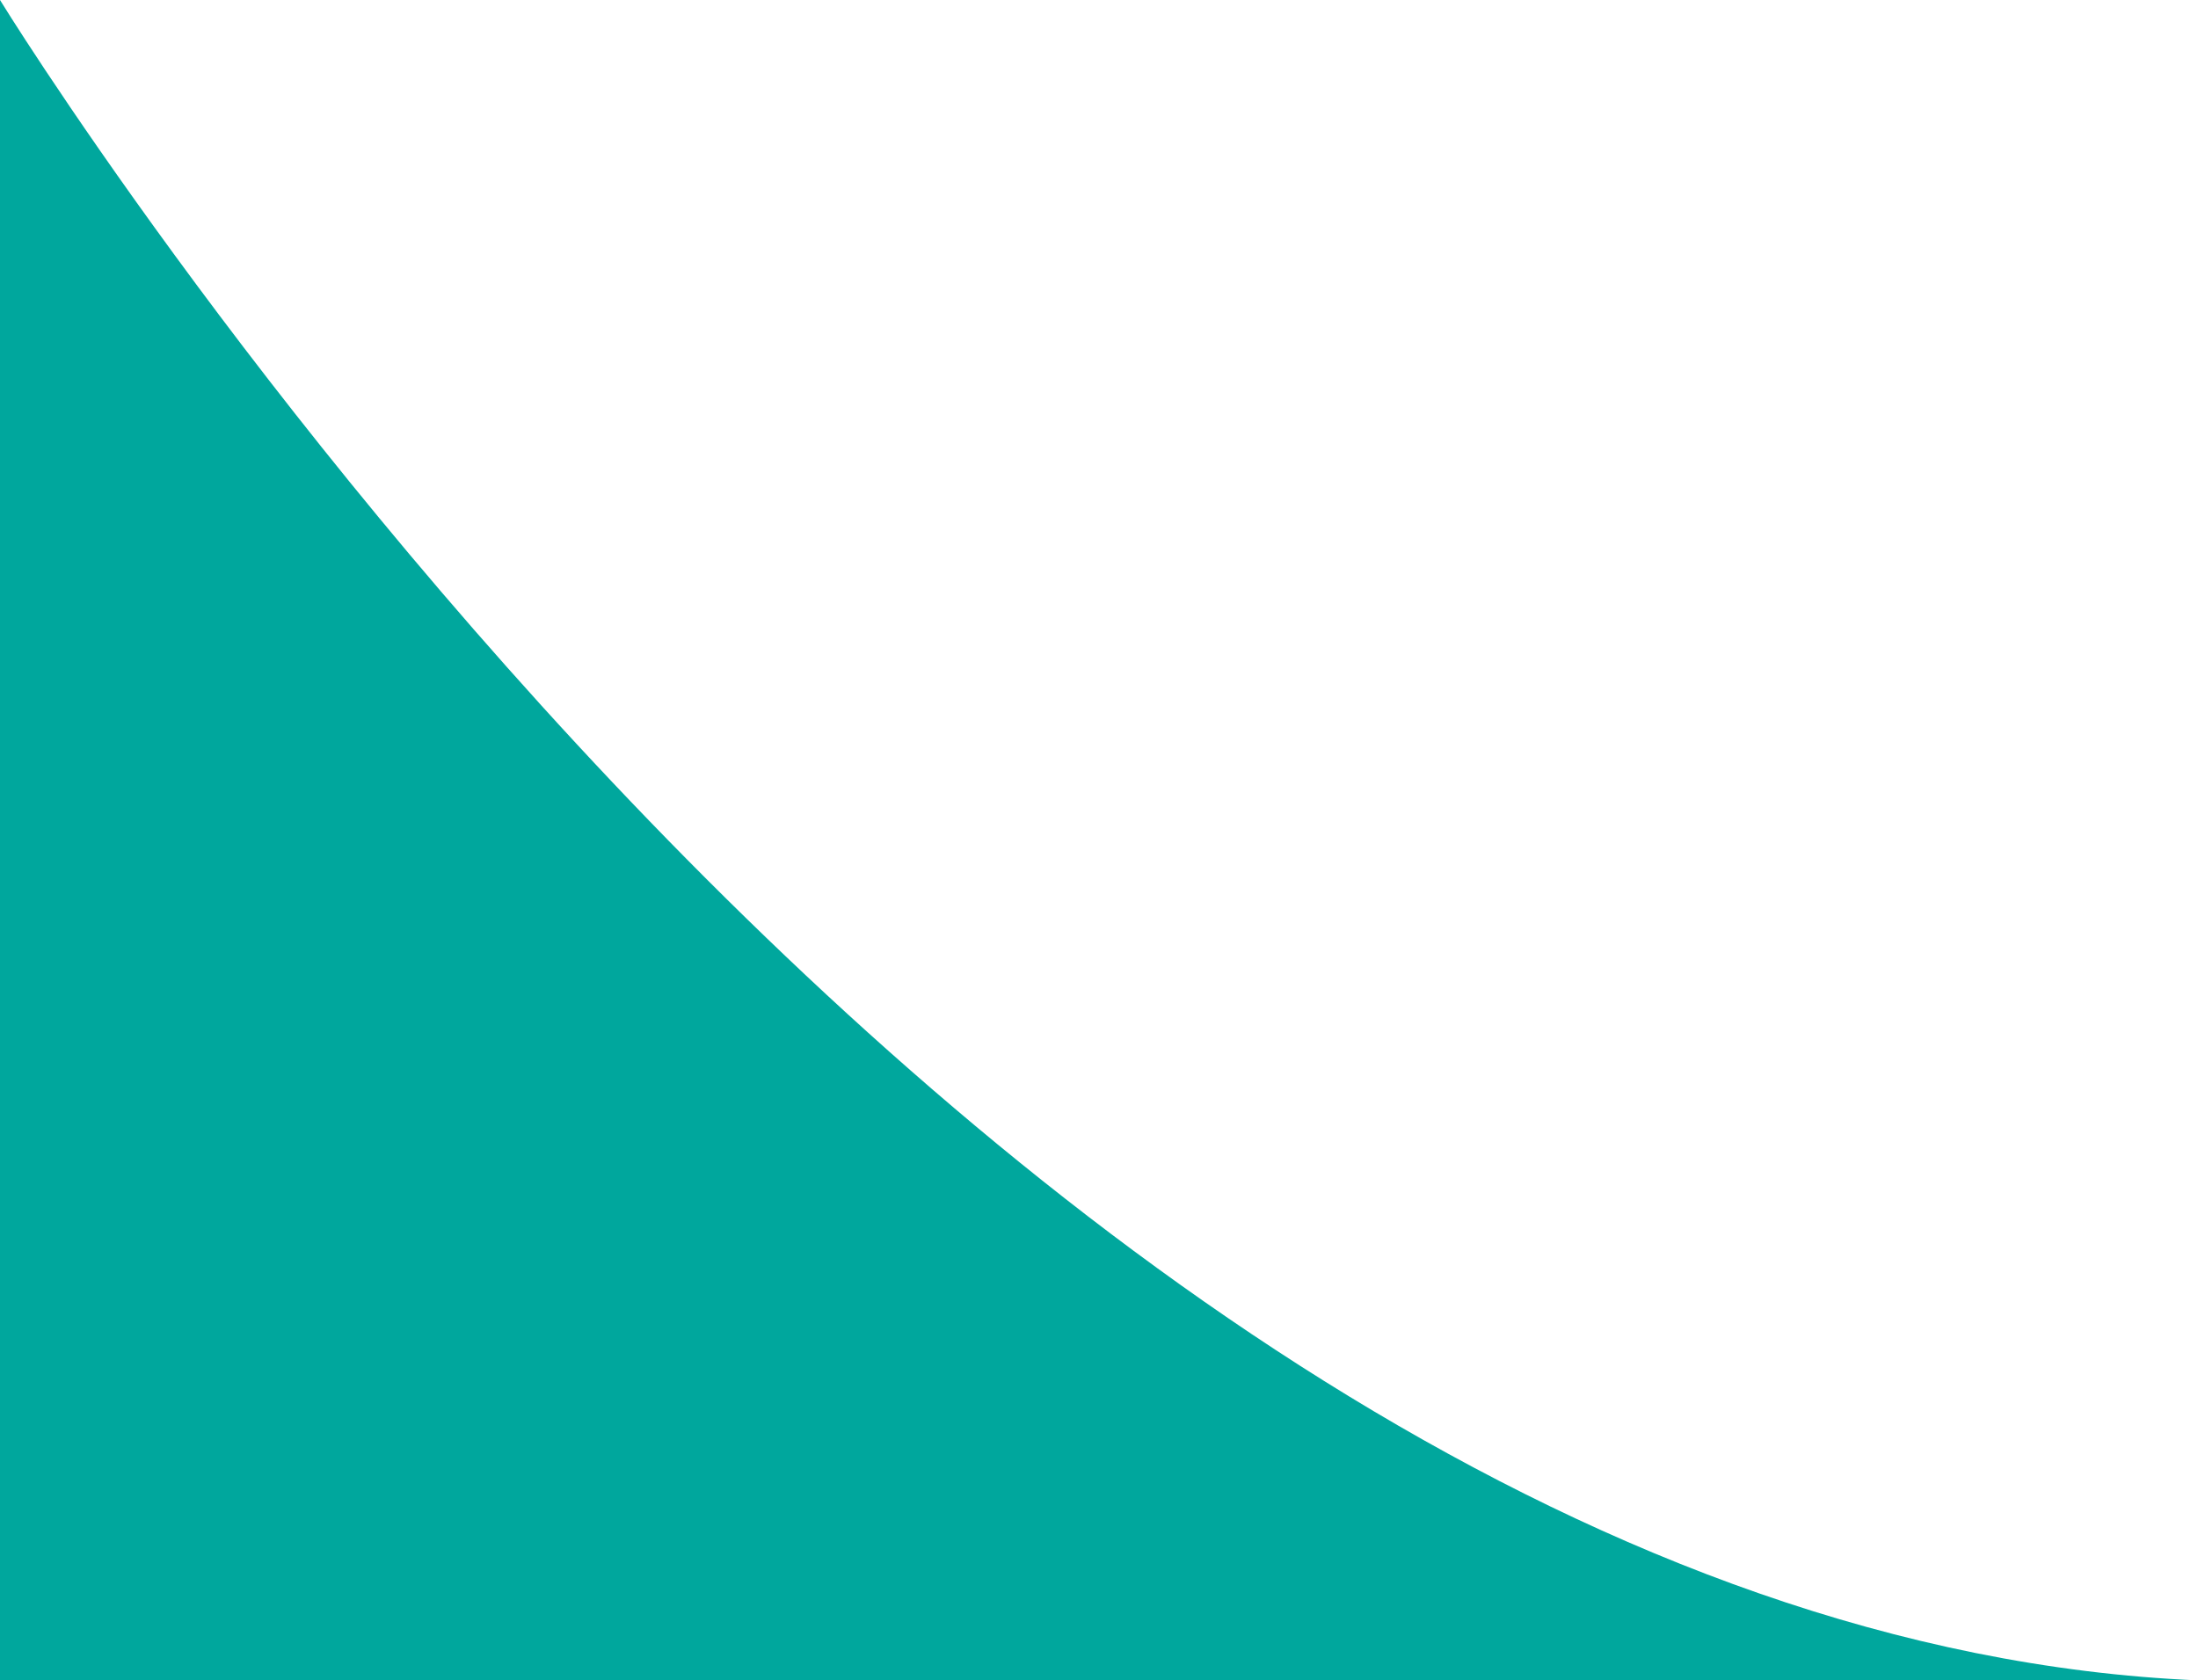 <!-- Generator: Adobe Illustrator 19.1.0, SVG Export Plug-In  -->
<svg version="1.1"
	 xmlns="http://www.w3.org/2000/svg" xmlns:xlink="http://www.w3.org/1999/xlink" xmlns:a="http://ns.adobe.com/AdobeSVGViewerExtensions/3.0/"
	 x="0px" y="0px" width="42.9px" height="32.8px" viewBox="0 0 42.9 32.8" style="enable-background:new 0 0 42.9 32.8;"
	 xml:space="preserve">
<style type="text/css">
	.st0{fill:#00A79D;}
</style>
<defs>
</defs>
<path class="st0" d="M0,0c0,0,19.5,31.8,42.9,32.8H0V0z"/>
</svg>
